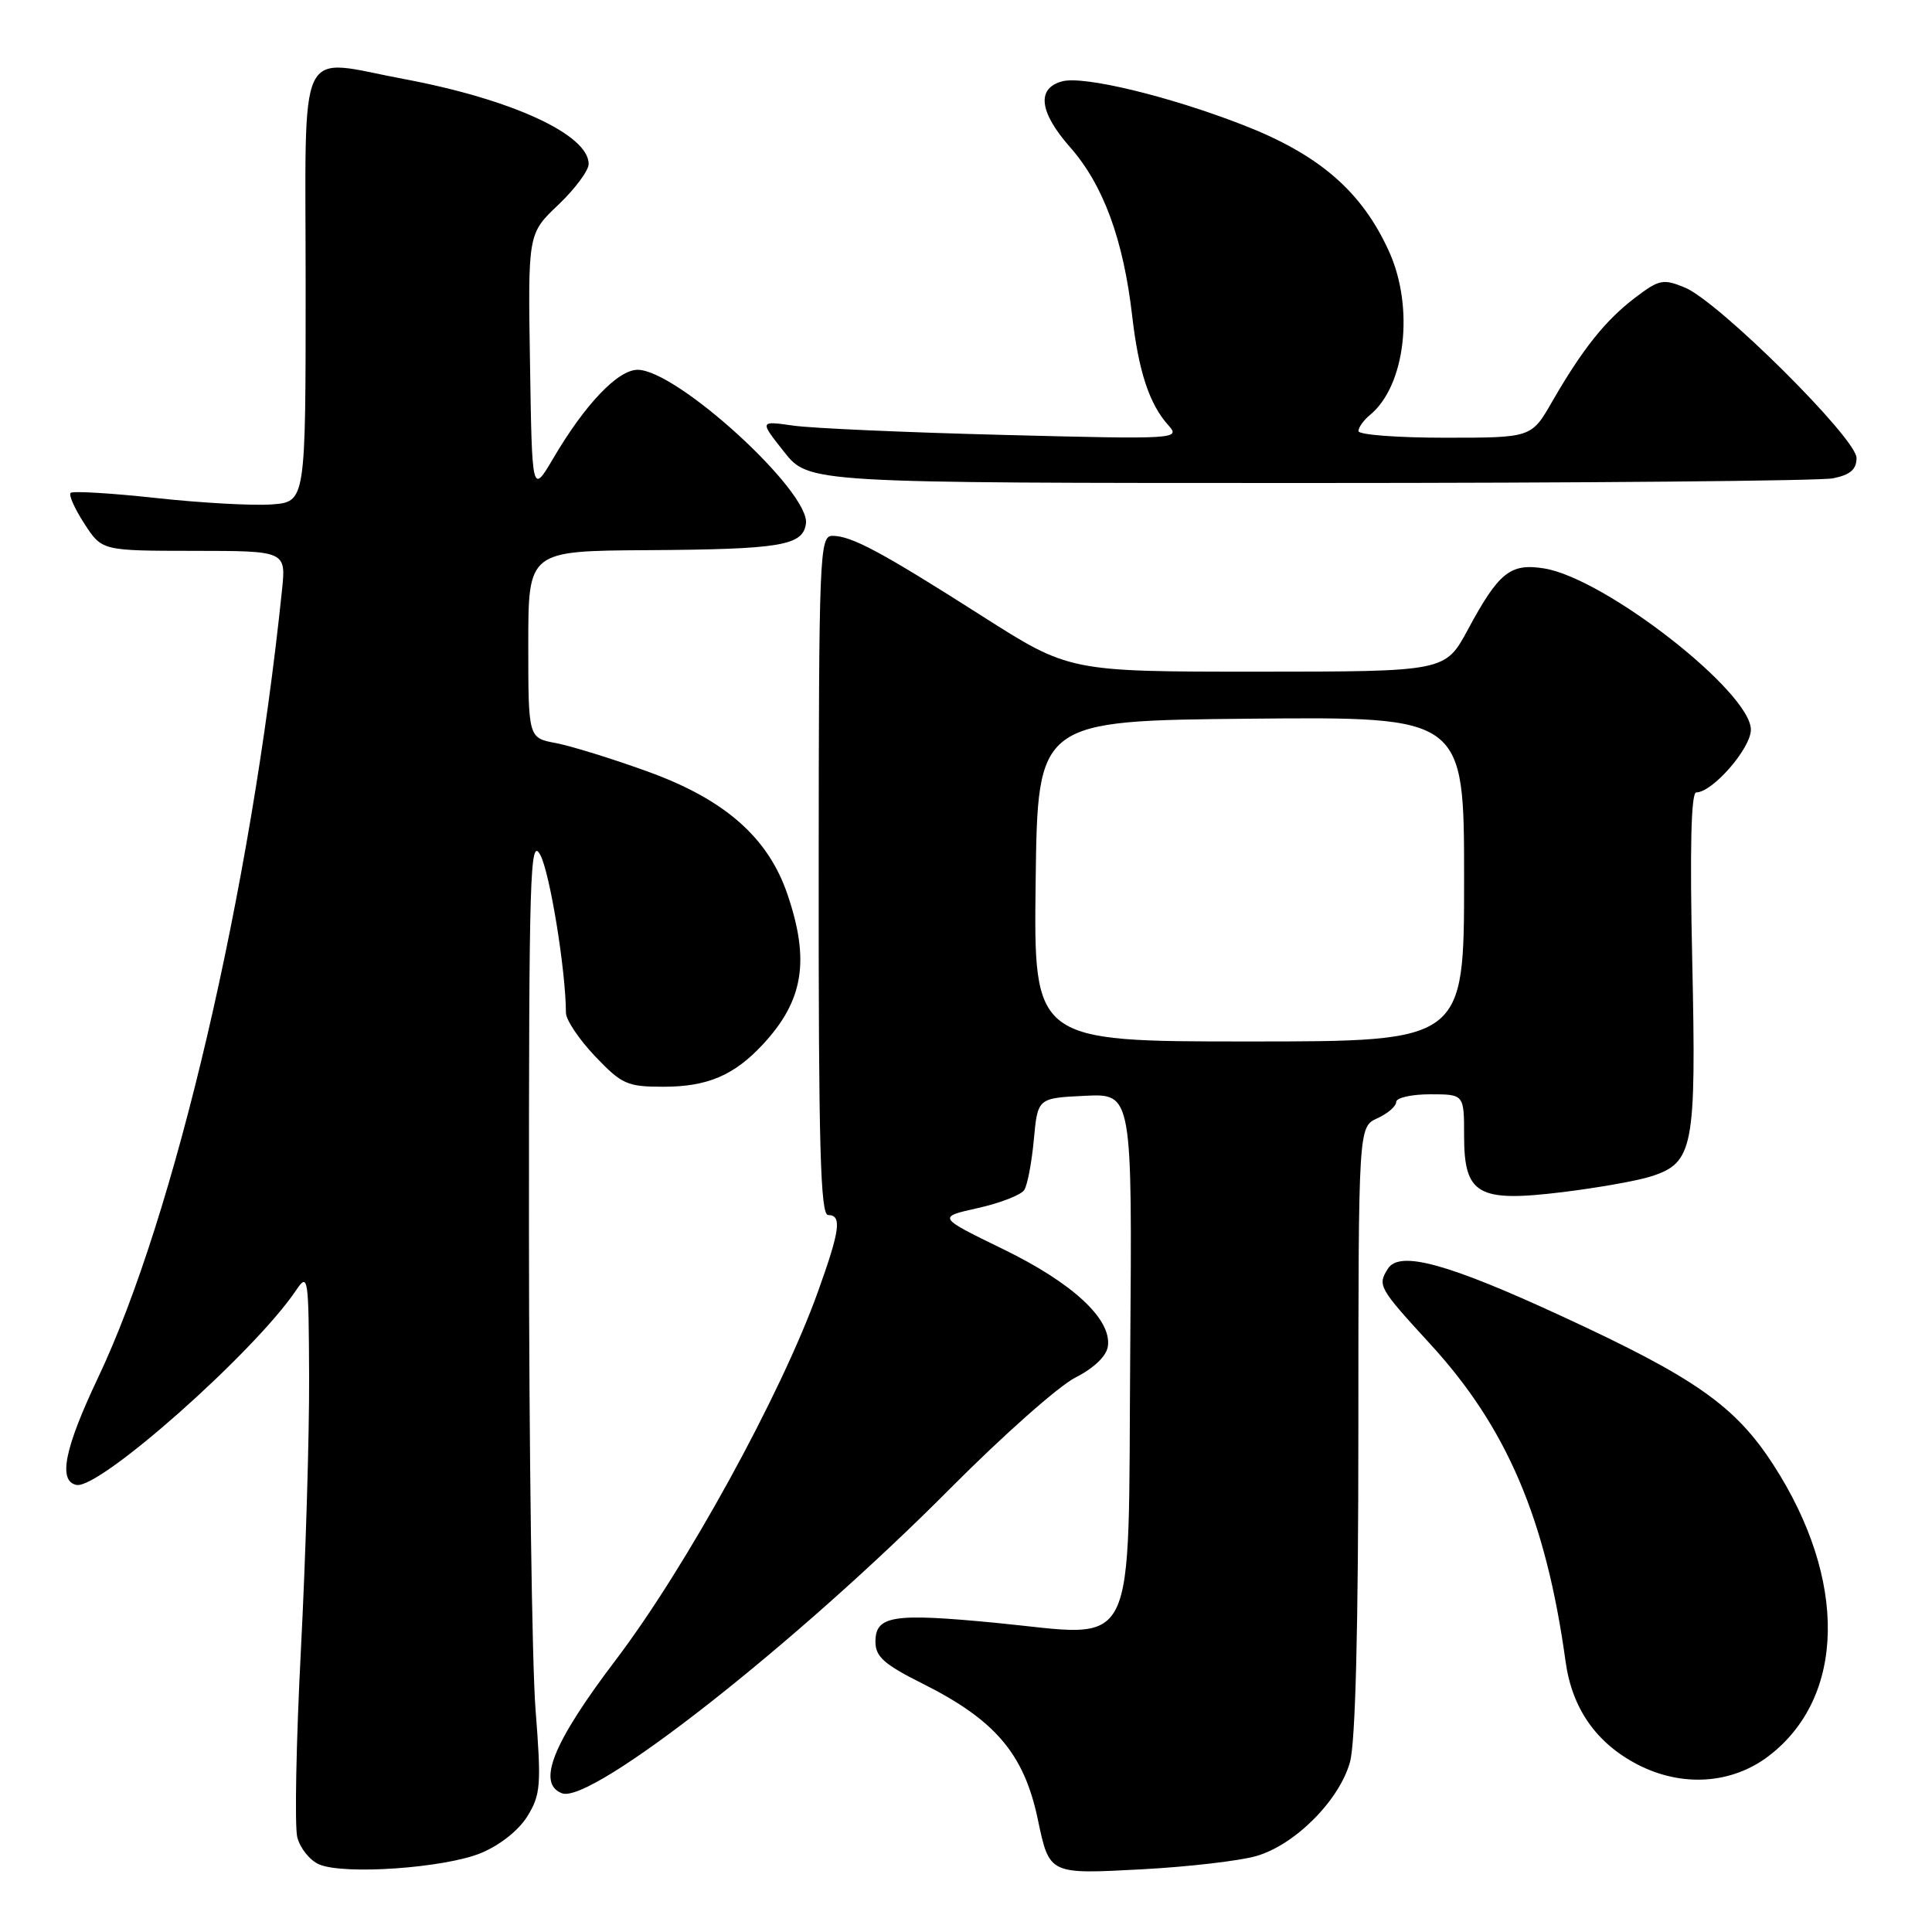 <?xml version="1.0" encoding="UTF-8" standalone="no"?>
<!DOCTYPE svg PUBLIC "-//W3C//DTD SVG 1.1//EN" "http://www.w3.org/Graphics/SVG/1.1/DTD/svg11.dtd" >
<svg xmlns="http://www.w3.org/2000/svg" xmlns:xlink="http://www.w3.org/1999/xlink" version="1.1" viewBox="0 0 256 256">
 <g >
 <path fill="currentColor"
d=" M 63.73 245.54 C 66.24 244.50 68.74 242.52 69.89 240.65 C 71.65 237.79 71.74 236.50 70.96 226.50 C 70.49 220.45 70.10 191.88 70.09 163.00 C 70.08 115.67 70.23 110.77 71.59 113.28 C 72.86 115.63 74.97 128.56 74.99 134.21 C 75.00 135.15 76.73 137.73 78.85 139.96 C 82.38 143.67 83.11 144.00 87.89 144.00 C 93.76 144.00 97.29 142.49 101.13 138.34 C 106.47 132.57 107.33 127.26 104.34 118.50 C 101.78 110.97 96.04 105.93 85.84 102.24 C 81.15 100.54 75.66 98.84 73.65 98.46 C 70.00 97.78 70.00 97.78 70.00 85.39 C 70.00 73.00 70.00 73.00 85.75 72.90 C 103.46 72.79 106.37 72.30 106.79 69.40 C 107.41 65.20 89.70 49.00 84.49 49.00 C 81.87 49.00 77.52 53.57 73.32 60.71 C 70.50 65.50 70.50 65.50 70.23 48.23 C 69.95 30.96 69.95 30.96 73.98 27.14 C 76.19 25.03 78.00 22.60 78.00 21.73 C 78.00 17.84 67.81 13.15 53.57 10.48 C 39.11 7.78 40.50 4.86 40.50 38.00 C 40.50 66.50 40.50 66.50 36.00 66.84 C 33.52 67.02 26.63 66.64 20.68 65.99 C 14.72 65.34 9.63 65.04 9.36 65.31 C 9.08 65.59 9.90 67.42 11.18 69.39 C 13.50 72.98 13.50 72.98 25.70 72.99 C 37.91 73.00 37.91 73.00 37.36 78.25 C 33.23 118.09 23.16 161.16 12.97 182.60 C 8.55 191.92 7.67 196.26 10.13 196.76 C 13.16 197.39 33.69 179.19 39.21 171.00 C 40.83 168.60 40.90 169.04 40.96 182.50 C 40.99 190.20 40.50 206.46 39.87 218.64 C 39.24 230.82 39.03 241.98 39.39 243.44 C 39.76 244.89 41.06 246.52 42.28 247.04 C 45.58 248.46 58.89 247.53 63.73 245.54 Z  M 166.48 245.93 C 171.60 244.45 177.48 238.55 178.88 233.48 C 179.61 230.88 179.99 215.57 179.99 189.41 C 180.00 149.32 180.00 149.32 182.50 148.18 C 183.88 147.56 185.00 146.58 185.00 146.02 C 185.00 145.46 187.03 145.00 189.50 145.00 C 194.00 145.00 194.00 145.00 194.00 150.48 C 194.00 158.31 195.80 159.34 207.07 157.96 C 211.71 157.39 216.97 156.46 218.77 155.88 C 224.40 154.07 224.77 152.14 224.23 127.25 C 223.90 112.41 224.08 105.00 224.76 105.00 C 226.91 105.00 232.00 99.16 232.00 96.69 C 232.00 91.70 212.69 76.63 204.61 75.32 C 200.13 74.60 198.60 75.82 194.50 83.43 C 191.50 88.99 191.50 88.99 166.60 89.00 C 141.69 89.00 141.69 89.00 130.10 81.61 C 116.76 73.11 112.82 71.00 110.30 71.00 C 108.59 71.00 108.50 73.35 108.48 116.00 C 108.46 151.79 108.71 161.00 109.73 161.00 C 111.58 161.00 111.32 163.00 108.37 171.19 C 103.48 184.81 90.92 207.67 81.57 219.98 C 73.26 230.93 71.08 236.33 74.47 237.62 C 78.34 239.11 105.55 217.74 126.00 197.14 C 132.88 190.22 140.30 183.64 142.50 182.53 C 144.96 181.28 146.62 179.69 146.80 178.39 C 147.31 174.80 142.14 170.00 132.90 165.51 C 124.20 161.27 124.20 161.27 129.59 160.07 C 132.54 159.41 135.31 158.33 135.72 157.68 C 136.14 157.03 136.71 154.03 136.99 151.00 C 137.50 145.50 137.50 145.50 143.76 145.20 C 150.03 144.90 150.03 144.90 149.76 179.19 C 149.45 220.08 151.04 216.88 131.90 215.03 C 118.29 213.72 116.00 214.08 116.00 217.55 C 116.00 219.52 117.17 220.55 122.25 223.09 C 131.86 227.90 135.67 232.37 137.50 241.00 C 139.06 248.41 138.95 248.35 151.36 247.69 C 157.49 247.36 164.29 246.57 166.48 245.93 Z  M 234.36 232.68 C 244.57 224.89 244.83 209.33 234.99 194.11 C 229.95 186.31 224.66 182.58 207.03 174.44 C 191.85 167.42 185.46 165.67 183.91 168.10 C 182.50 170.33 182.67 170.63 189.52 178.10 C 199.67 189.16 204.85 201.30 207.45 220.18 C 208.31 226.40 211.53 230.99 217.01 233.82 C 222.87 236.84 229.47 236.41 234.36 232.68 Z  M 242.88 63.38 C 245.17 62.92 246.00 62.20 246.00 60.68 C 246.00 58.10 227.74 39.96 223.27 38.11 C 220.37 36.91 219.85 37.02 216.63 39.47 C 212.71 42.46 209.68 46.26 205.65 53.25 C 202.92 58.00 202.92 58.00 191.46 58.00 C 185.16 58.00 180.00 57.61 180.00 57.12 C 180.00 56.64 180.70 55.66 181.57 54.95 C 186.24 51.07 187.42 40.73 184.05 33.31 C 180.44 25.35 174.78 20.46 164.63 16.53 C 154.87 12.74 143.63 10.03 140.78 10.77 C 137.32 11.67 137.68 14.83 141.78 19.49 C 146.20 24.50 148.85 31.73 150.02 41.86 C 150.87 49.24 152.30 53.56 154.82 56.36 C 156.46 58.18 155.90 58.22 133.00 57.63 C 120.07 57.30 107.51 56.75 105.07 56.39 C 100.64 55.76 100.64 55.76 103.90 59.88 C 107.17 64.00 107.17 64.00 173.46 64.00 C 209.92 64.00 241.16 63.72 242.88 63.38 Z  M 137.23 116.75 C 137.50 95.50 137.50 95.50 165.75 95.23 C 194.00 94.97 194.00 94.97 194.00 116.48 C 194.00 138.00 194.00 138.00 165.48 138.00 C 136.96 138.00 136.96 138.00 137.23 116.75 Z "/>
</g>
</svg>